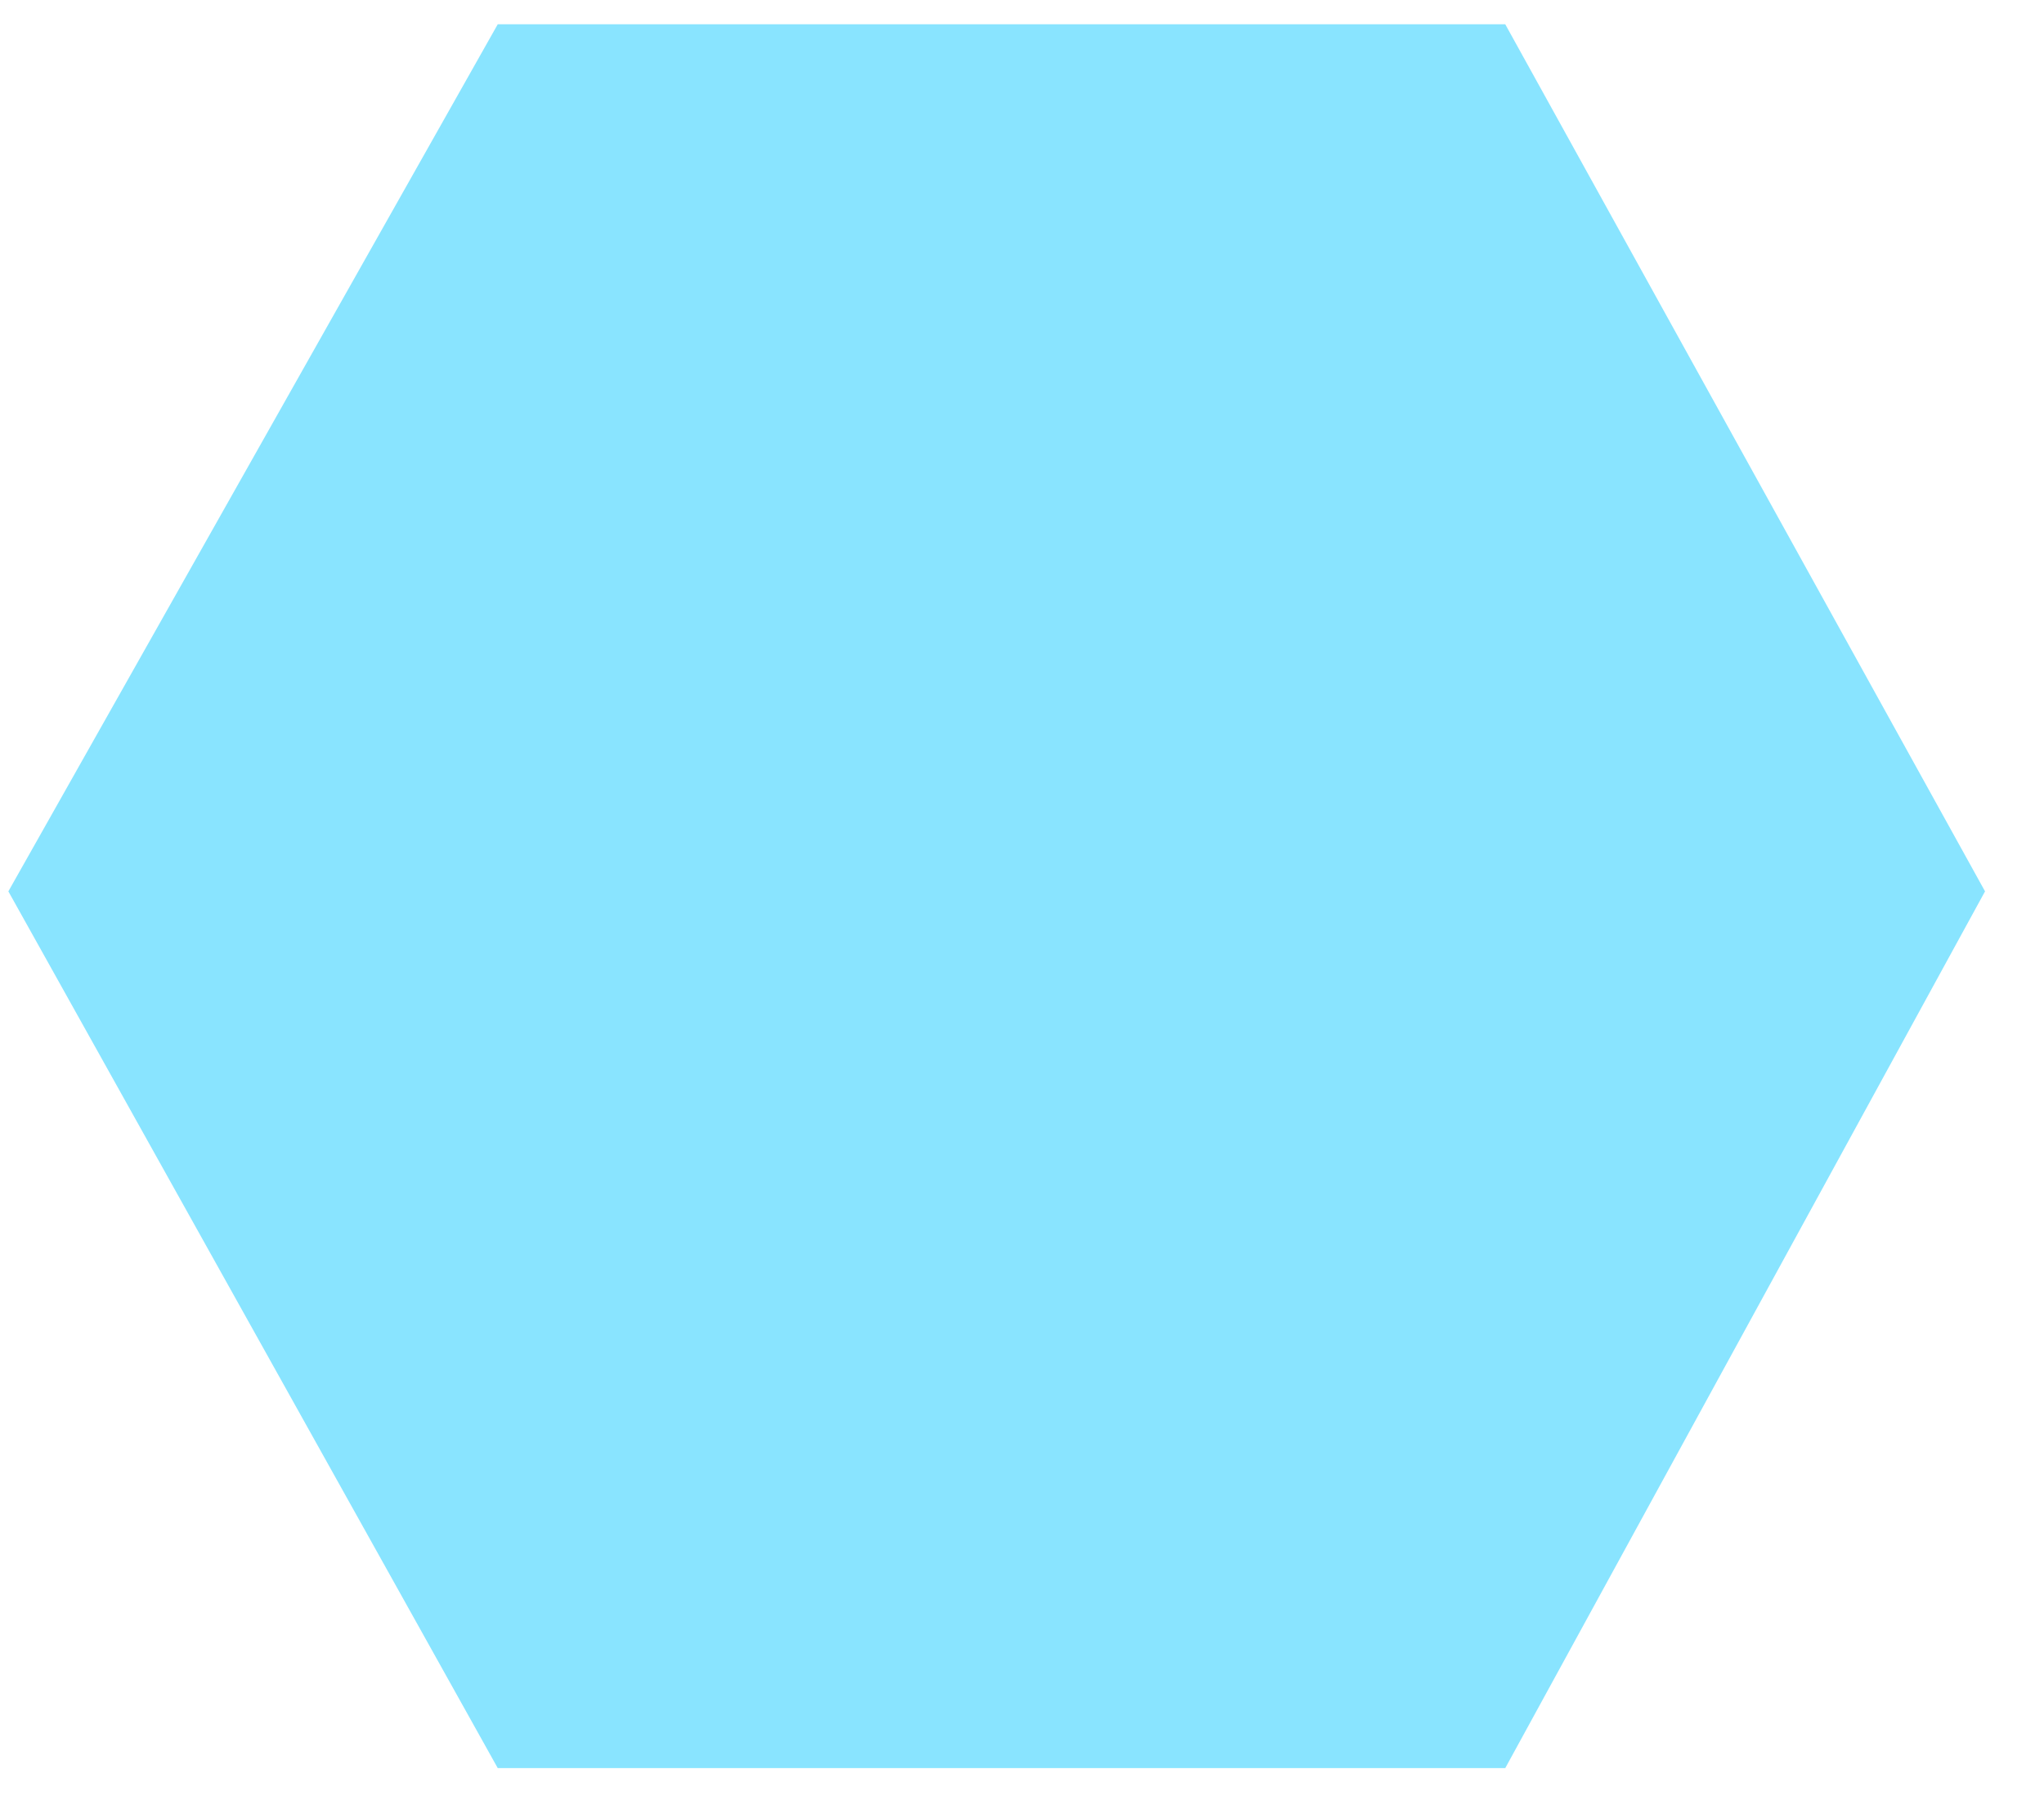 <svg width="33" height="29" viewBox="0 0 33 29" fill="none" xmlns="http://www.w3.org/2000/svg">
<path d="M24.302 0.392L32.048 14.393L24.302 28.55H8.036L0.135 14.393L8.036 0.392H24.302Z" fill="#89E4FF"/>
</svg>
